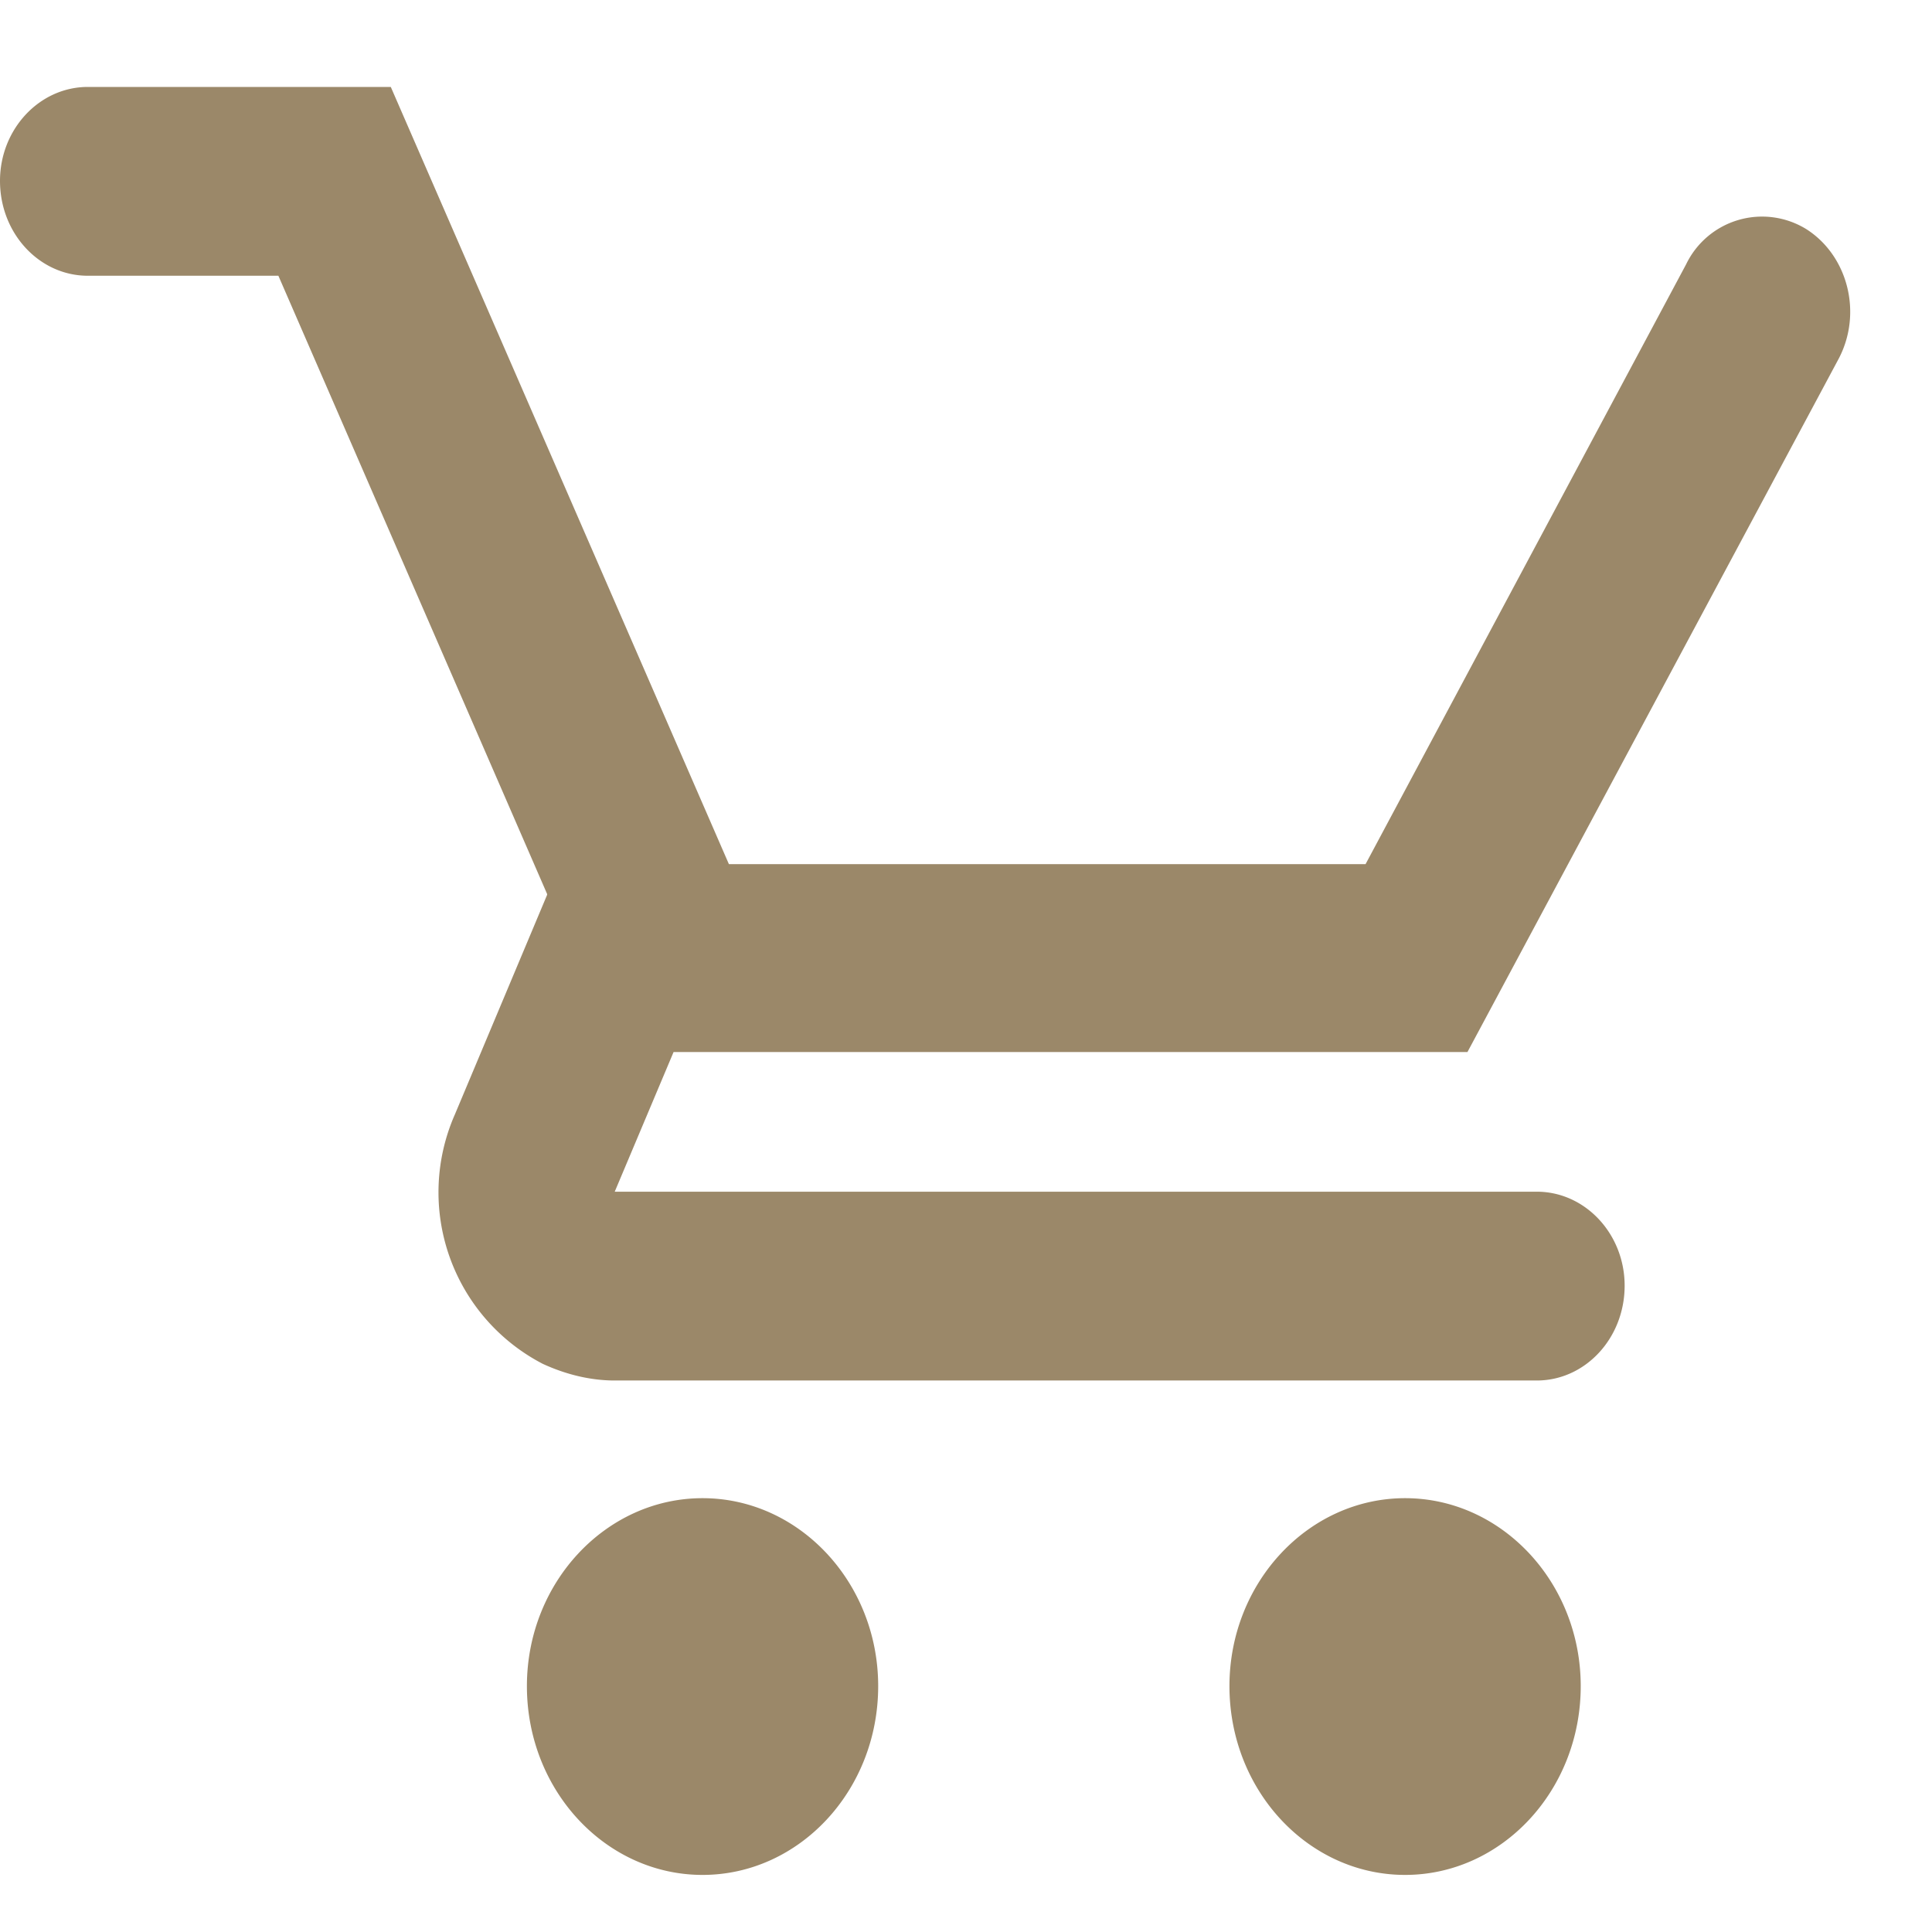 <svg fill="none" xmlns="http://www.w3.org/2000/svg" width="22" height="22" viewBox="0 0 22 22"><path fill-rule="evenodd" clip-rule="evenodd" d="M0 2.06c0 .6.45 1.08 1 1.08h2.17l3.06 7.04v.01l-1.05 2.5a2.2 2.2 0 001 2.84c.26.12.54.19.82.19h10.5c.55 0 1-.48 1-1.08 0-.59-.45-1.07-1-1.07H7l.67-1.59h9.04l4.23-7.9c.27-.52.1-1.17-.37-1.47a.96.96 0 00-1.37.4l-3.65 6.83H8.3L4.45.99H1c-.55 0-1 .48-1 1.07zM10 19.2c0 1.19-.9 2.15-2 2.15s-2-.96-2-2.15c0-1.18.9-2.14 2-2.14s2 .96 2 2.14zm6 2.15c1.1 0 2-.96 2-2.15 0-1.18-.9-2.14-2-2.14s-2 .96-2 2.14c0 1.19.9 2.15 2 2.15z" fill="#9B8869"/></svg>
